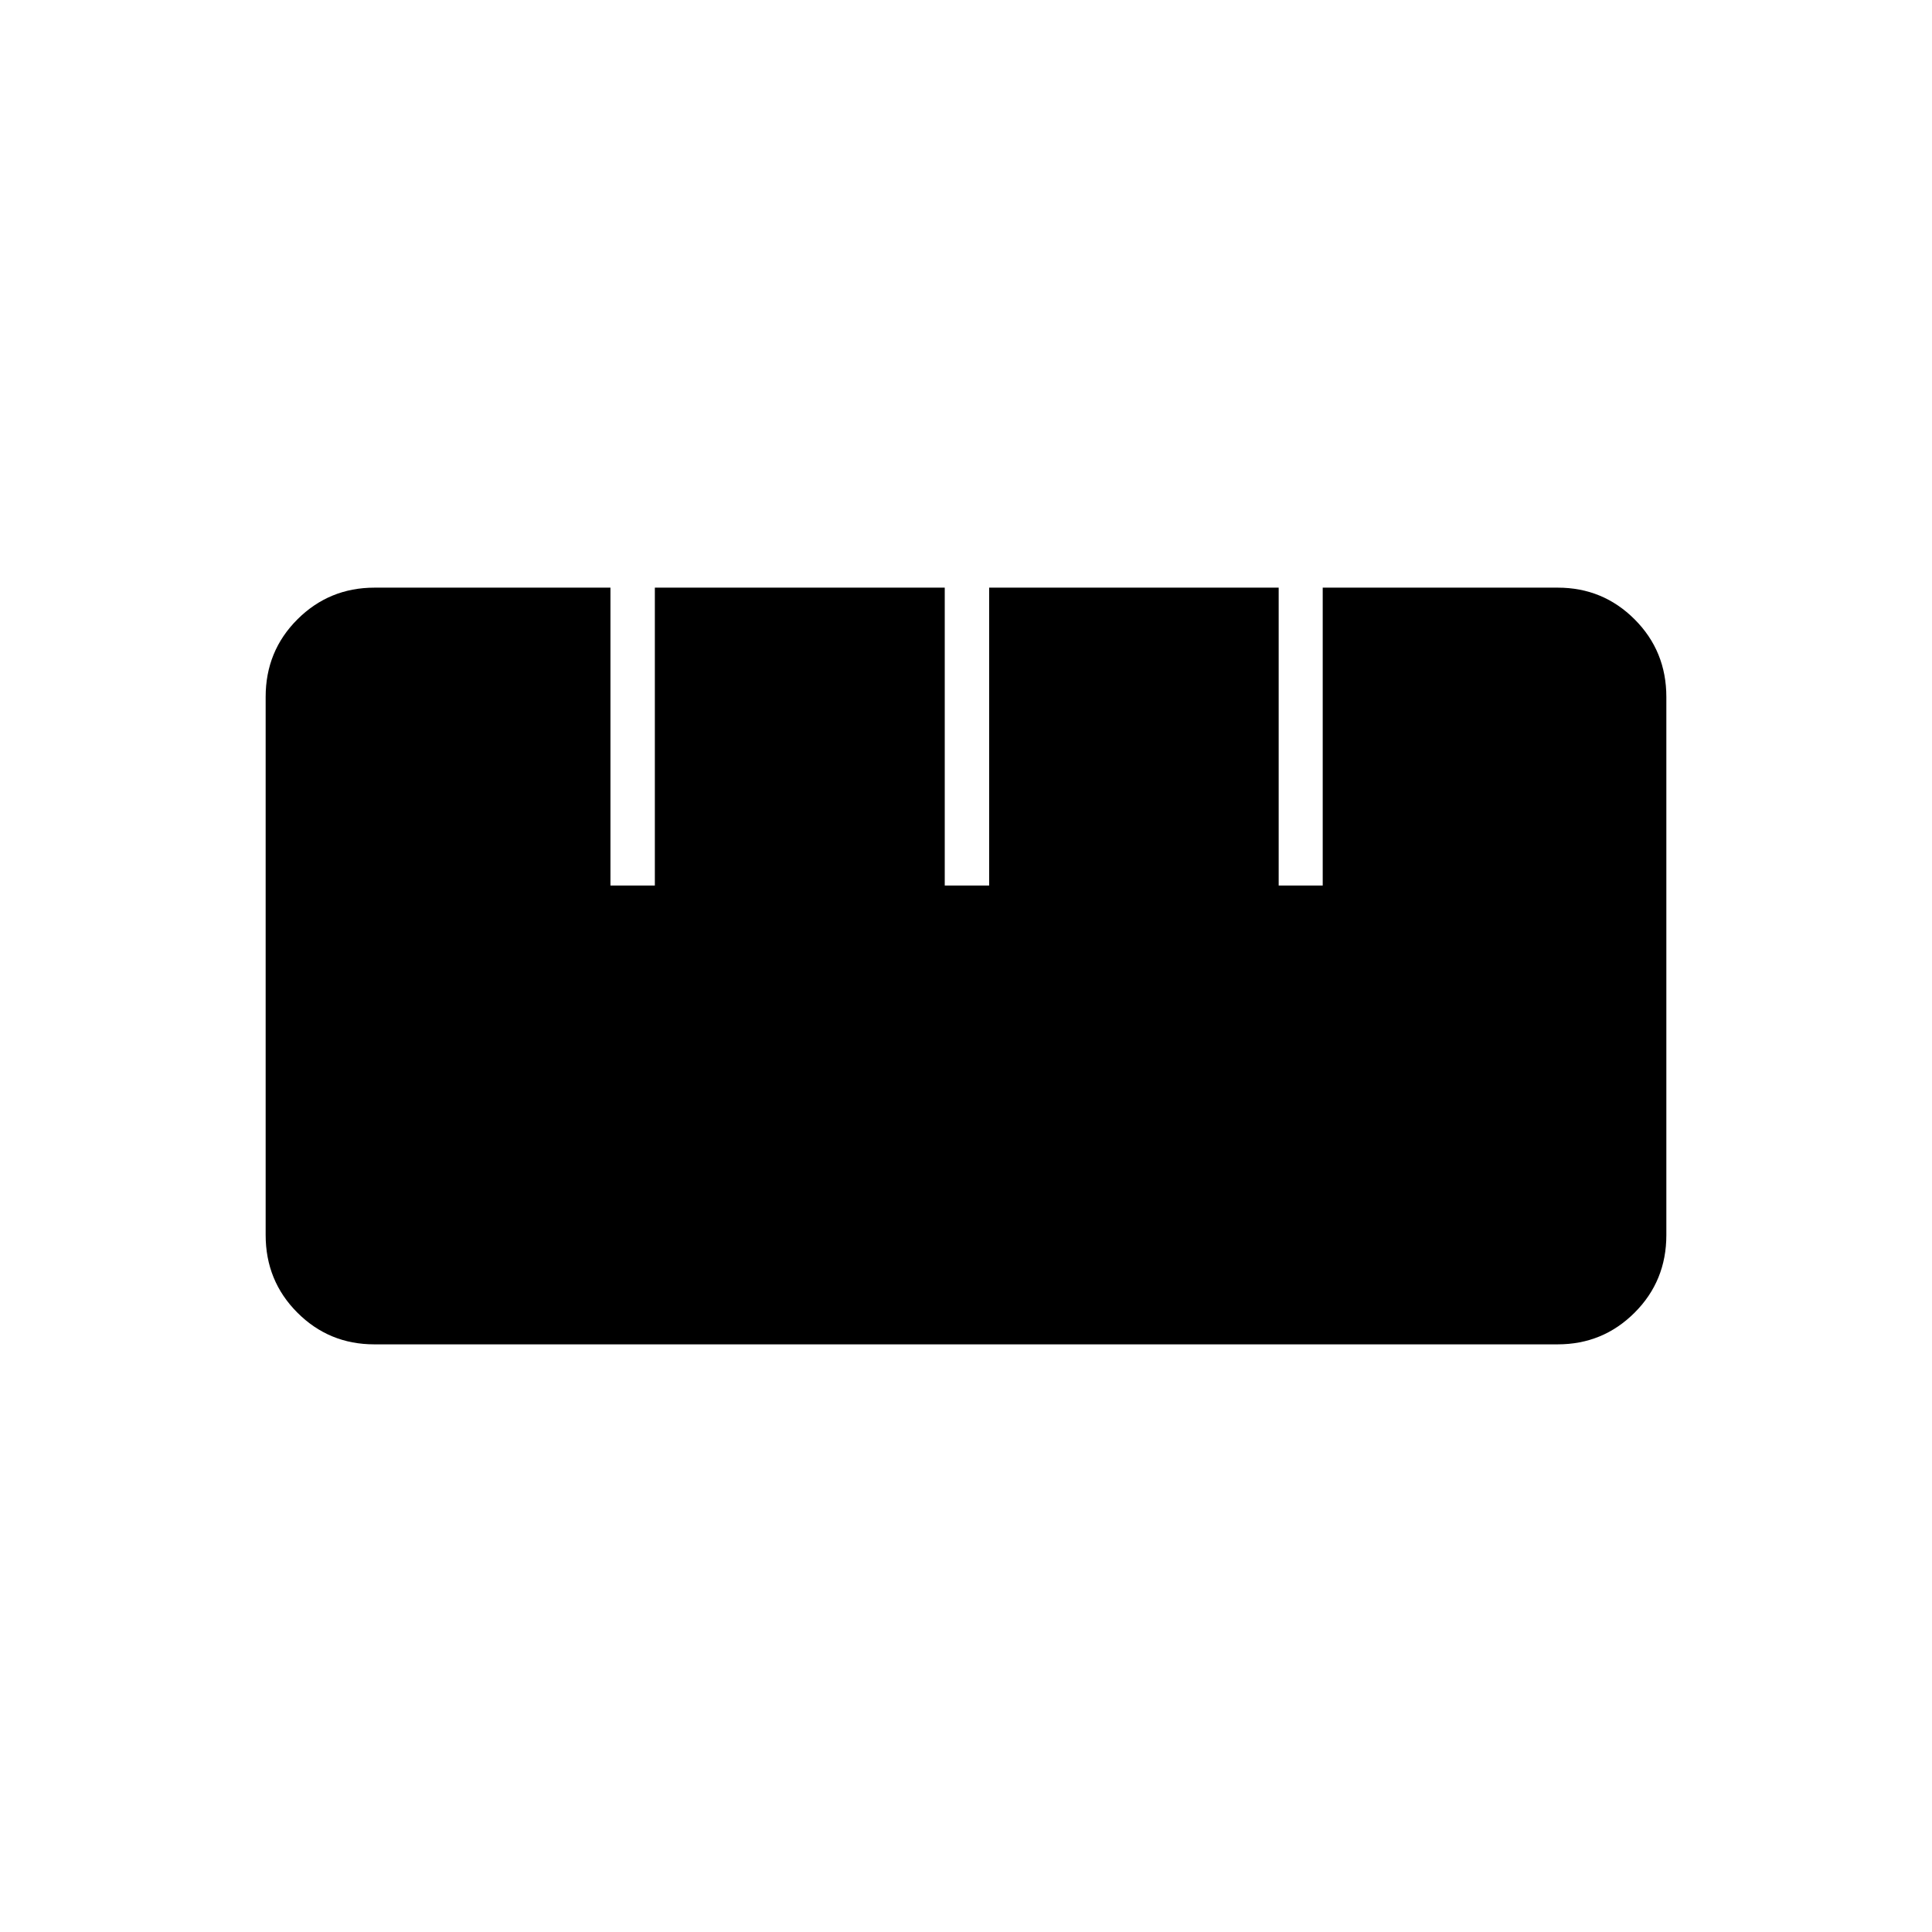<svg xmlns="http://www.w3.org/2000/svg" height="48" viewBox="0 -960 960 960" width="48"><path d="M185.97-292q-22.47 0-38.22-15.77Q132-323.53 132-346.34V-613.7q0-22.8 15.79-38.55Q163.59-668 186.1-668h117.23v148h22.06v-148h144.05v148h22.06v-148h143.87v148h21.88v-148h116.8q22.45 0 38.2 15.77Q828-636.47 828-613.66v267.36q0 22.8-15.77 38.55Q796.47-292 774-292H185.97Z"/></svg>